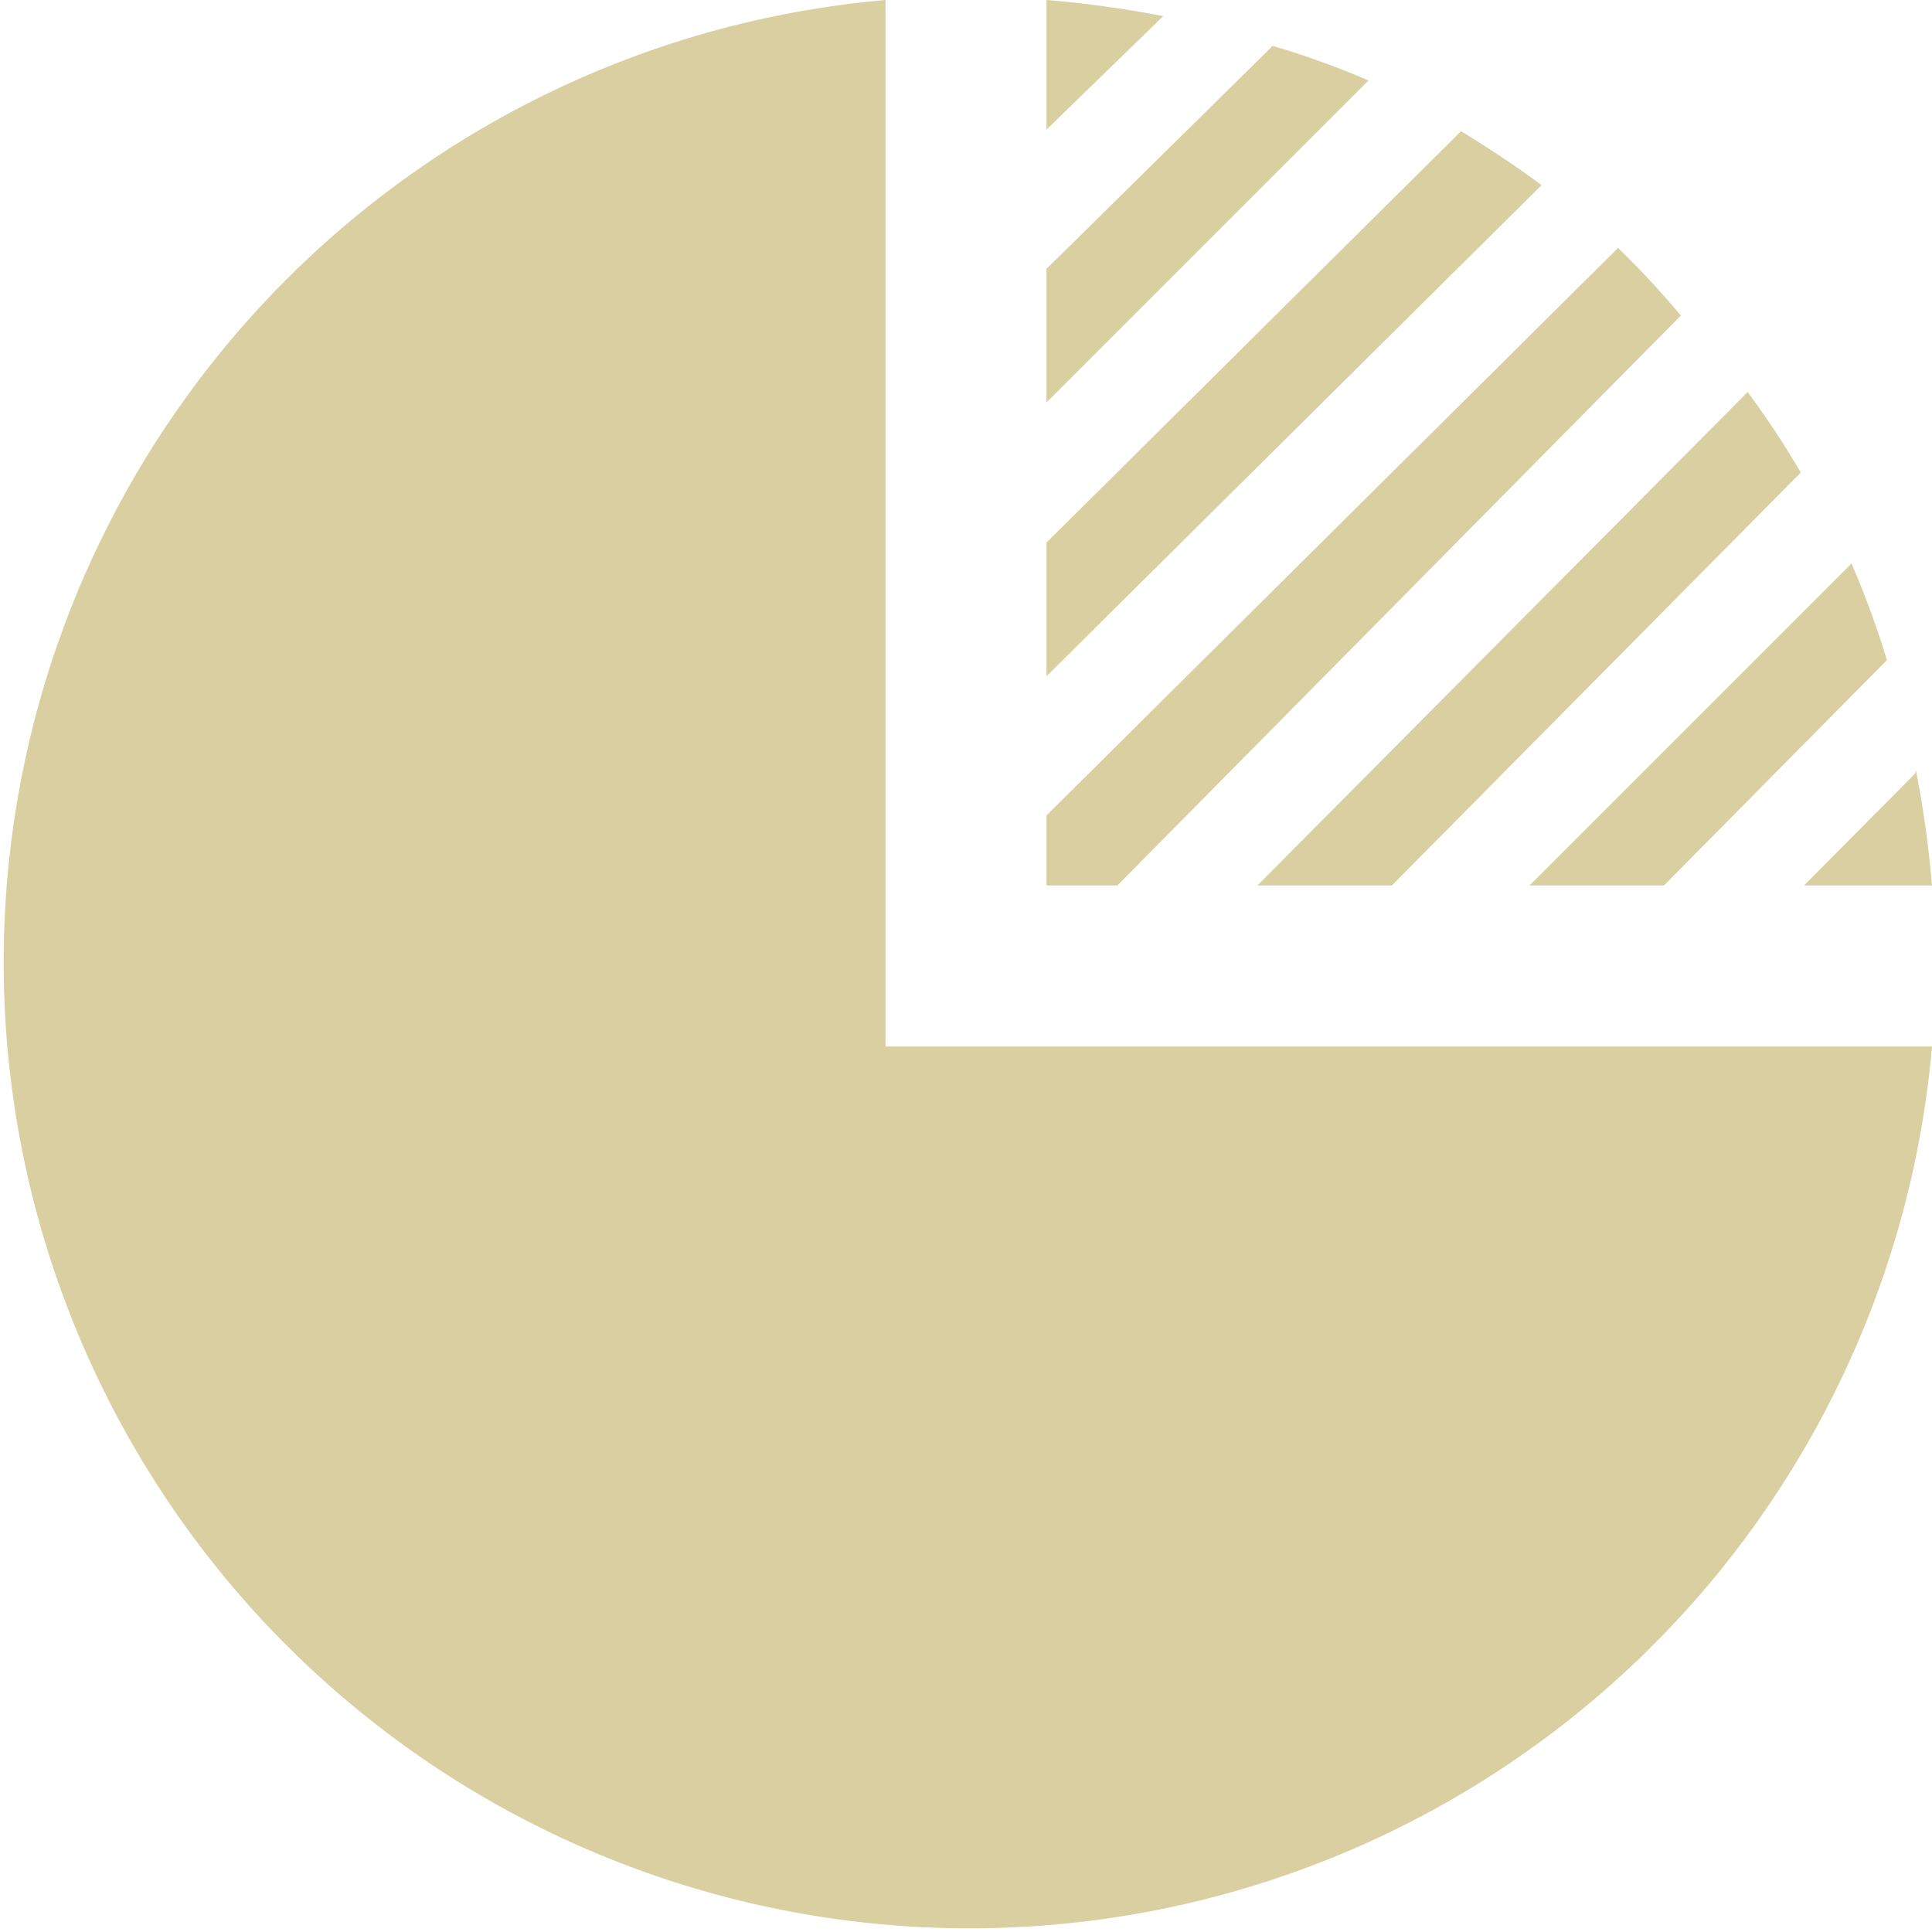 <svg id="chart" xmlns="http://www.w3.org/2000/svg" viewBox="0 0 24 24"><title>active</title><path d="M13,5V3.34L15.81.57A10.29,10.29,0,0,1,17,1ZM20.1,3.08,13,10.13V11h.88l7-7.08A10.83,10.83,0,0,0,20.1,3.08ZM13,1.61,14.45.2A13.49,13.49,0,0,0,13,0Zm10.79,8L22.41,11H24A13.12,13.12,0,0,0,23.8,9.57ZM23.44,8.2A11.32,11.32,0,0,0,23,7L19,11h1.67ZM22.37,5.87a10.93,10.93,0,0,0-.66-1L15.62,11h1.67ZM19.15,2.3c-.32-.24-.66-.46-1-.67L13,6.74V8.4ZM11,13V0A12,12,0,1,0,24,13Z" transform="translate(0 0)" style="fill:#d9cfa0"/></svg>